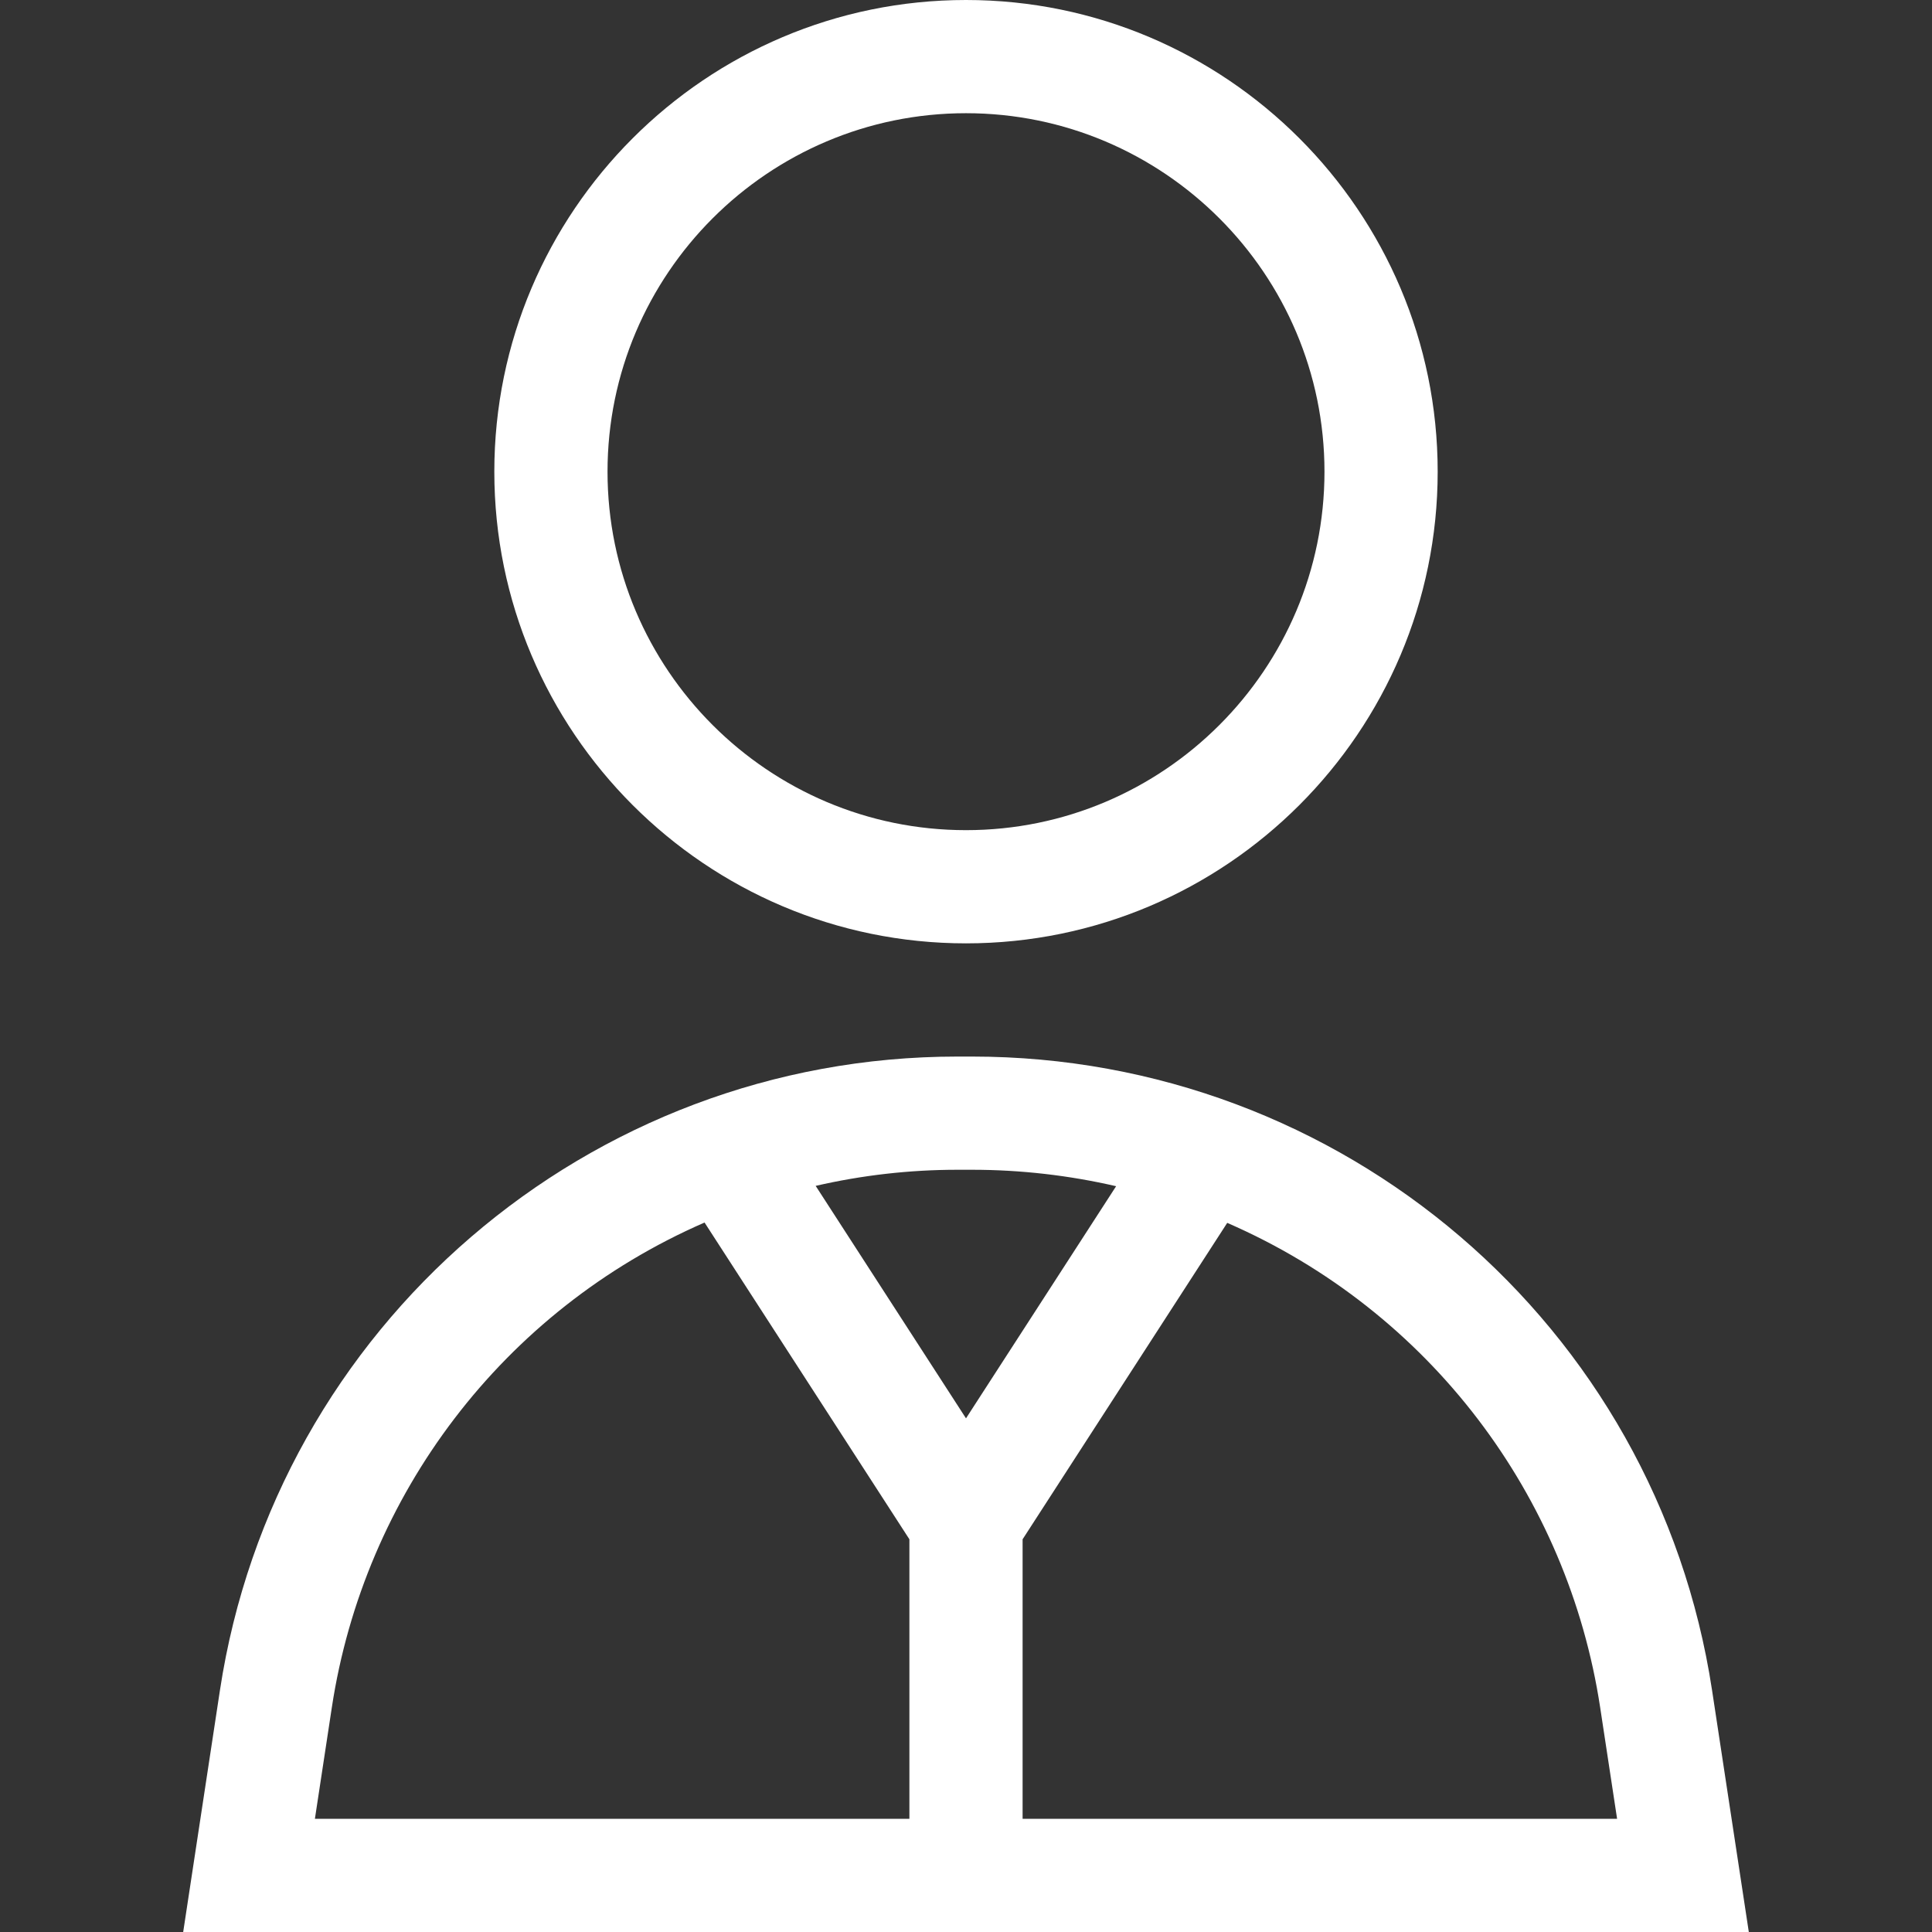 <?xml version="1.0" encoding="iso-8859-1"?>
<!-- Generator: Adobe Illustrator 19.0.0, SVG Export Plug-In . SVG Version: 6.00 Build 0)  -->
<svg version="1.1" id="Capa_1" xmlns="http://www.w3.org/2000/svg" xmlns:xlink="http://www.w3.org/1999/xlink" x="0px" y="0px"
	 viewBox="0 0 512 512" style="enable-background:new 0 0 512 512;" xml:space="preserve">
<rect x="0" y="0" width="512" height="512" fill="#333333" stroke="none"/>
<g>
	<g>
		<path fill="#fff" d="M256,0c-68.925,0-125,56.075-125,125s56.075,125,125,125s125-56.075,125-125S324.925,0,256,0z M256,220
			c-52.383,0-95-42.617-95-95s42.617-95,95-95s95,42.617,95,95S308.383,220,256,220z"/>
	</g>
</g>
<g>
	<g>
		<path fill="#fff" d="M453.716,447.961C438.977,351.019,355.583,280,257.6,280h-3.888c-97.756,0-180.761,71.49-195.429,167.961L48.547,512
			h414.906L453.716,447.961z M241,482H83.453l4.49-29.529c8.541-56.173,45.231-105.152,98.771-128.487L241,407.928V482z
			 M216.159,314.269c12.238-2.814,24.832-4.269,37.554-4.269h3.887c12.947,0,25.753,1.487,38.185,4.357L256,375.877L216.159,314.269
			z M271,482.001L271,482.001v-74.073l54.229-83.855c53.81,23.417,90.319,72.427,98.828,128.399l4.49,29.529H271z"/>
	</g>
</g>
<g>
</g>
<g>
</g>
<g>
</g>
<g>
</g>
<g>
</g>
<g>
</g>
<g>
</g>
<g>
</g>
<g>
</g>
<g>
</g>
<g>
</g>
<g>
</g>
<g>
</g>
<g>
</g>
<g>
</g>
</svg>
